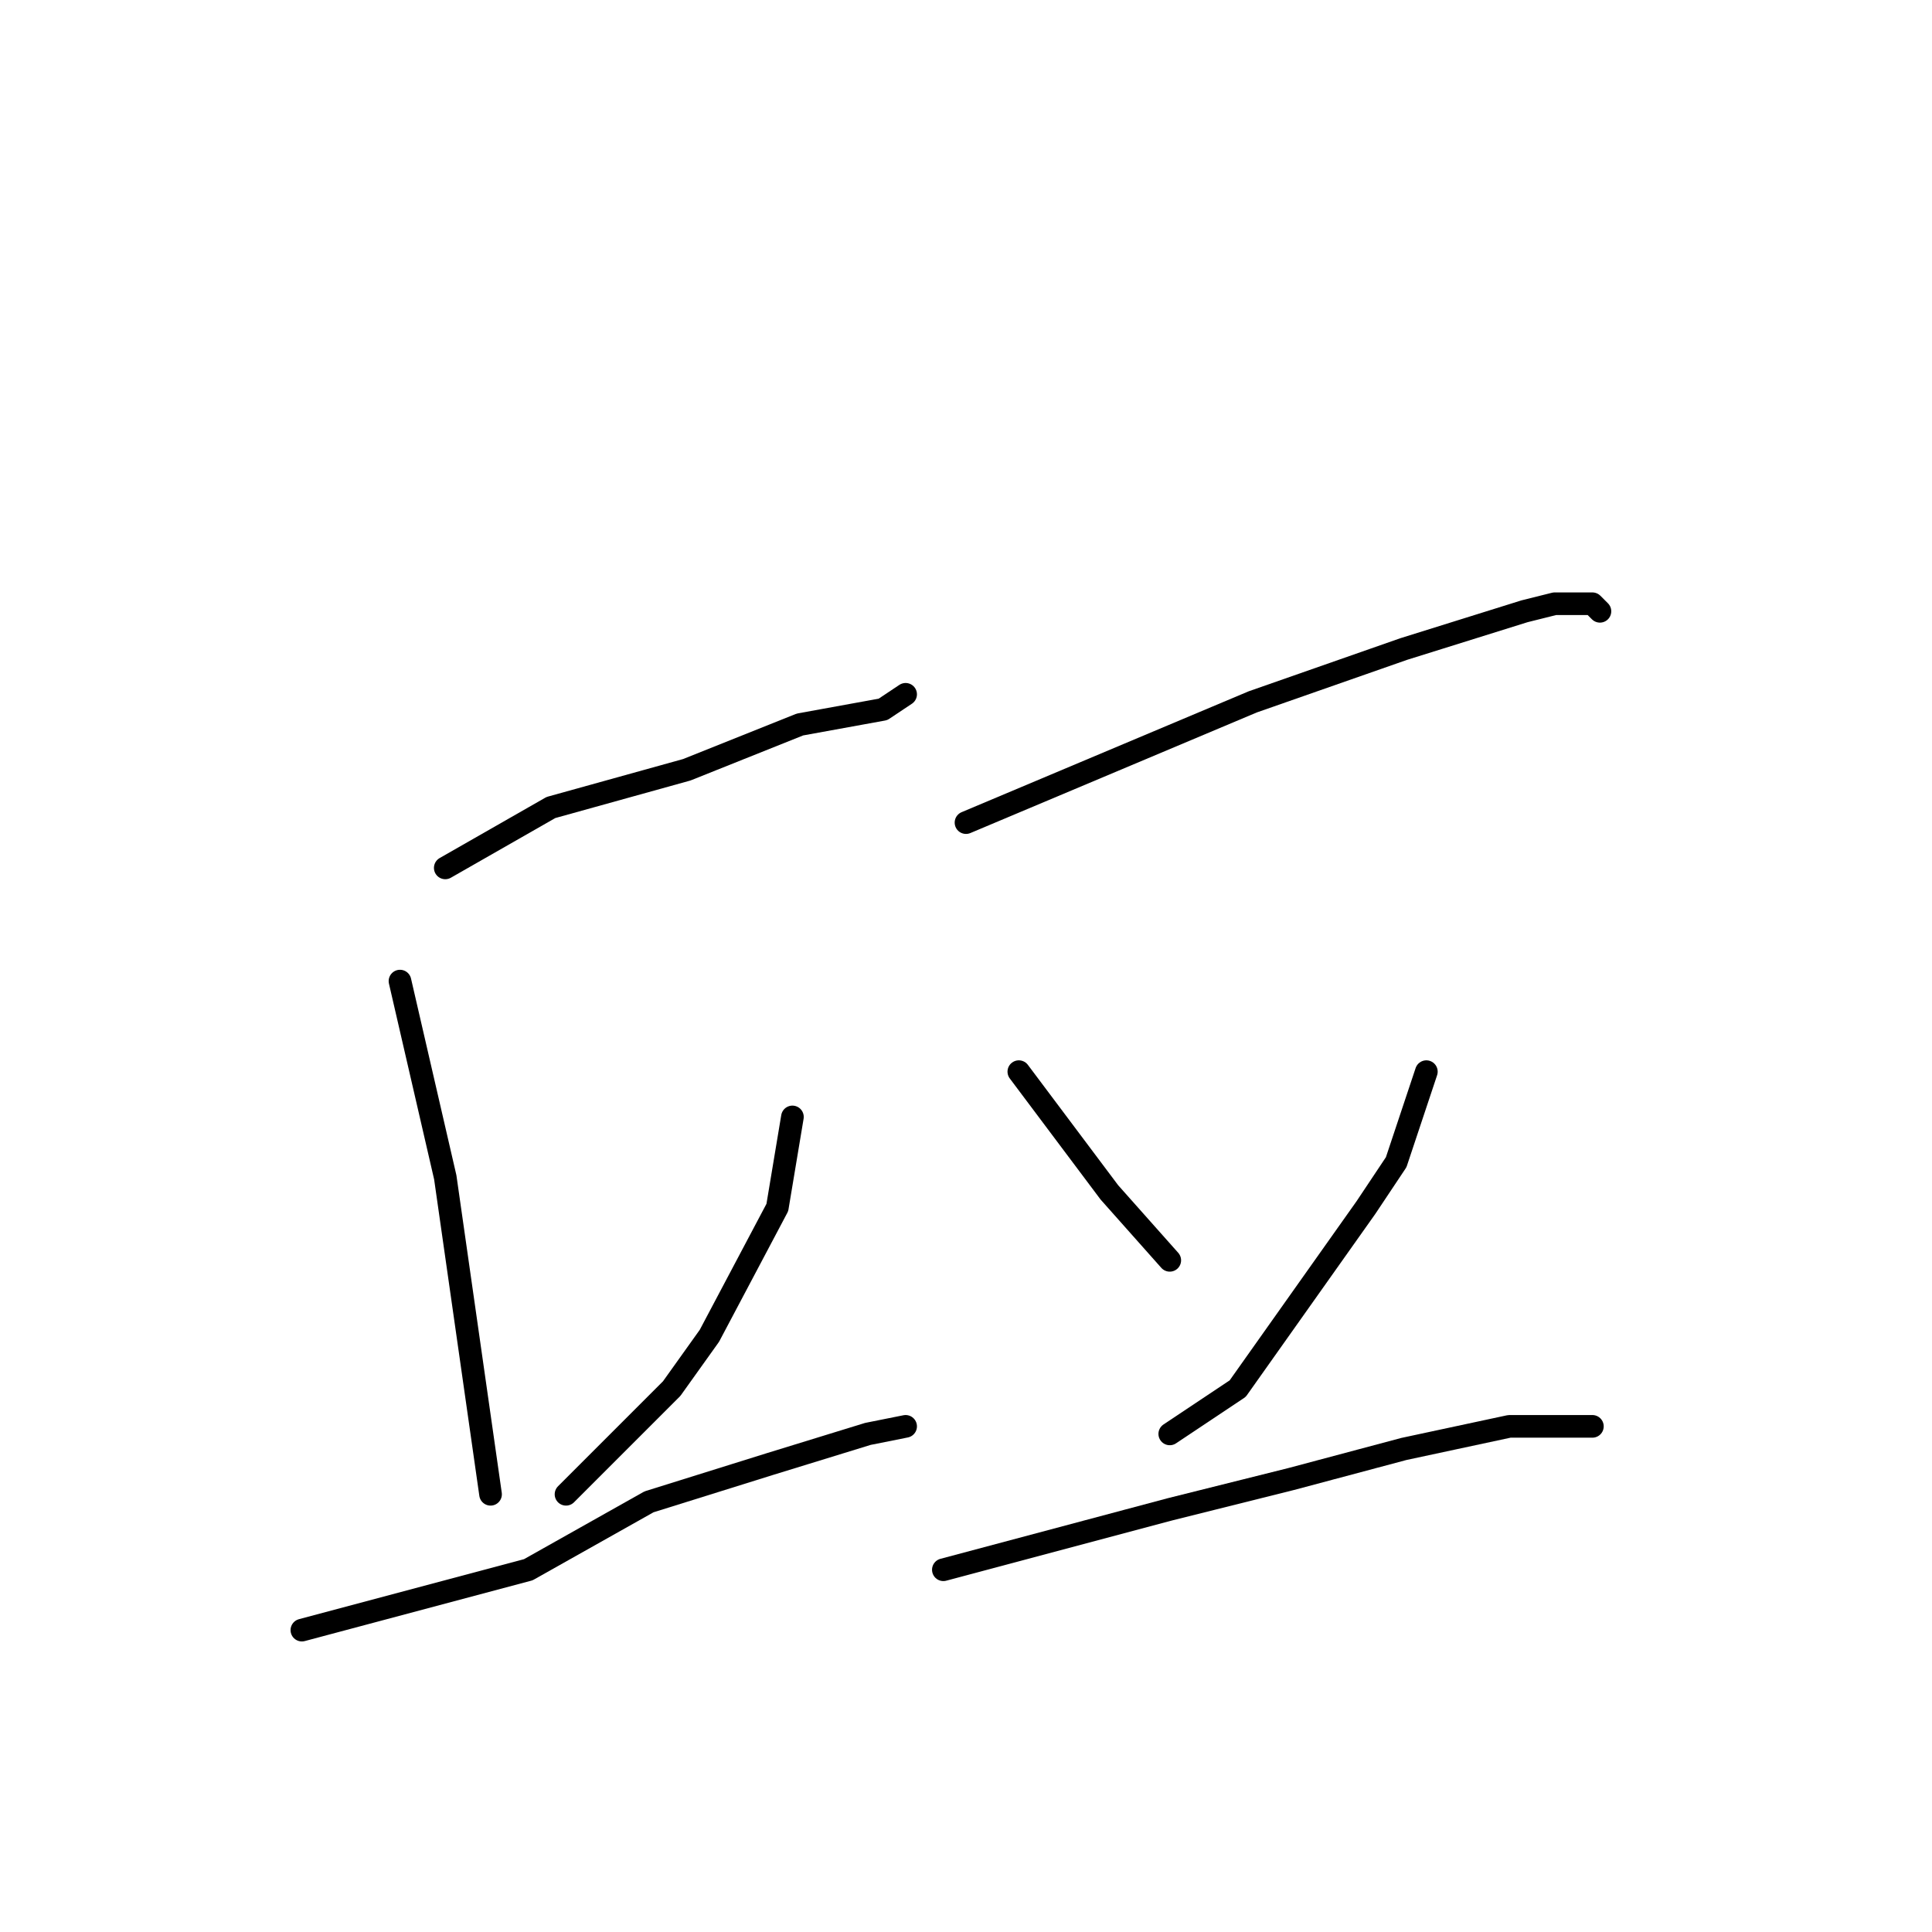 <?xml version="1.0" standalone="no"?>
    <svg width="256" height="256" xmlns="http://www.w3.org/2000/svg" version="1.1">
    <polyline stroke="black" stroke-width="3" stroke-linecap="round" fill="transparent" stroke-linejoin="round" points="59 115 66 111 73 107 91 102 106 96 117 94 120 92 120 92 " />
        <polyline stroke="black" stroke-width="3" stroke-linecap="round" fill="transparent" stroke-linejoin="round" points="53 130 56 143 59 156 62 177 65 198 65 198 " />
        <polyline stroke="black" stroke-width="3" stroke-linecap="round" fill="transparent" stroke-linejoin="round" points="105 148 104 154 103 160 94 177 89 184 79 194 75 198 75 198 " />
        <polyline stroke="black" stroke-width="3" stroke-linecap="round" fill="transparent" stroke-linejoin="round" points="40 216 55 212 70 208 86 199 102 194 115 190 120 189 120 189 " />
        <polyline stroke="black" stroke-width="3" stroke-linecap="round" fill="transparent" stroke-linejoin="round" points="128 109 147 101 166 93 186 86 202 81 206 80 211 80 212 81 212 81 " />
        <polyline stroke="black" stroke-width="3" stroke-linecap="round" fill="transparent" stroke-linejoin="round" points="135 142 141 150 147 158 155 167 155 167 " />
        <polyline stroke="black" stroke-width="3" stroke-linecap="round" fill="transparent" stroke-linejoin="round" points="189 142 187 148 185 154 181 160 164 184 155 190 155 190 " />
        <polyline stroke="black" stroke-width="3" stroke-linecap="round" fill="transparent" stroke-linejoin="round" points="125 208 140 204 155 200 171 196 186 192 200 189 211 189 211 189 " />
        </svg>